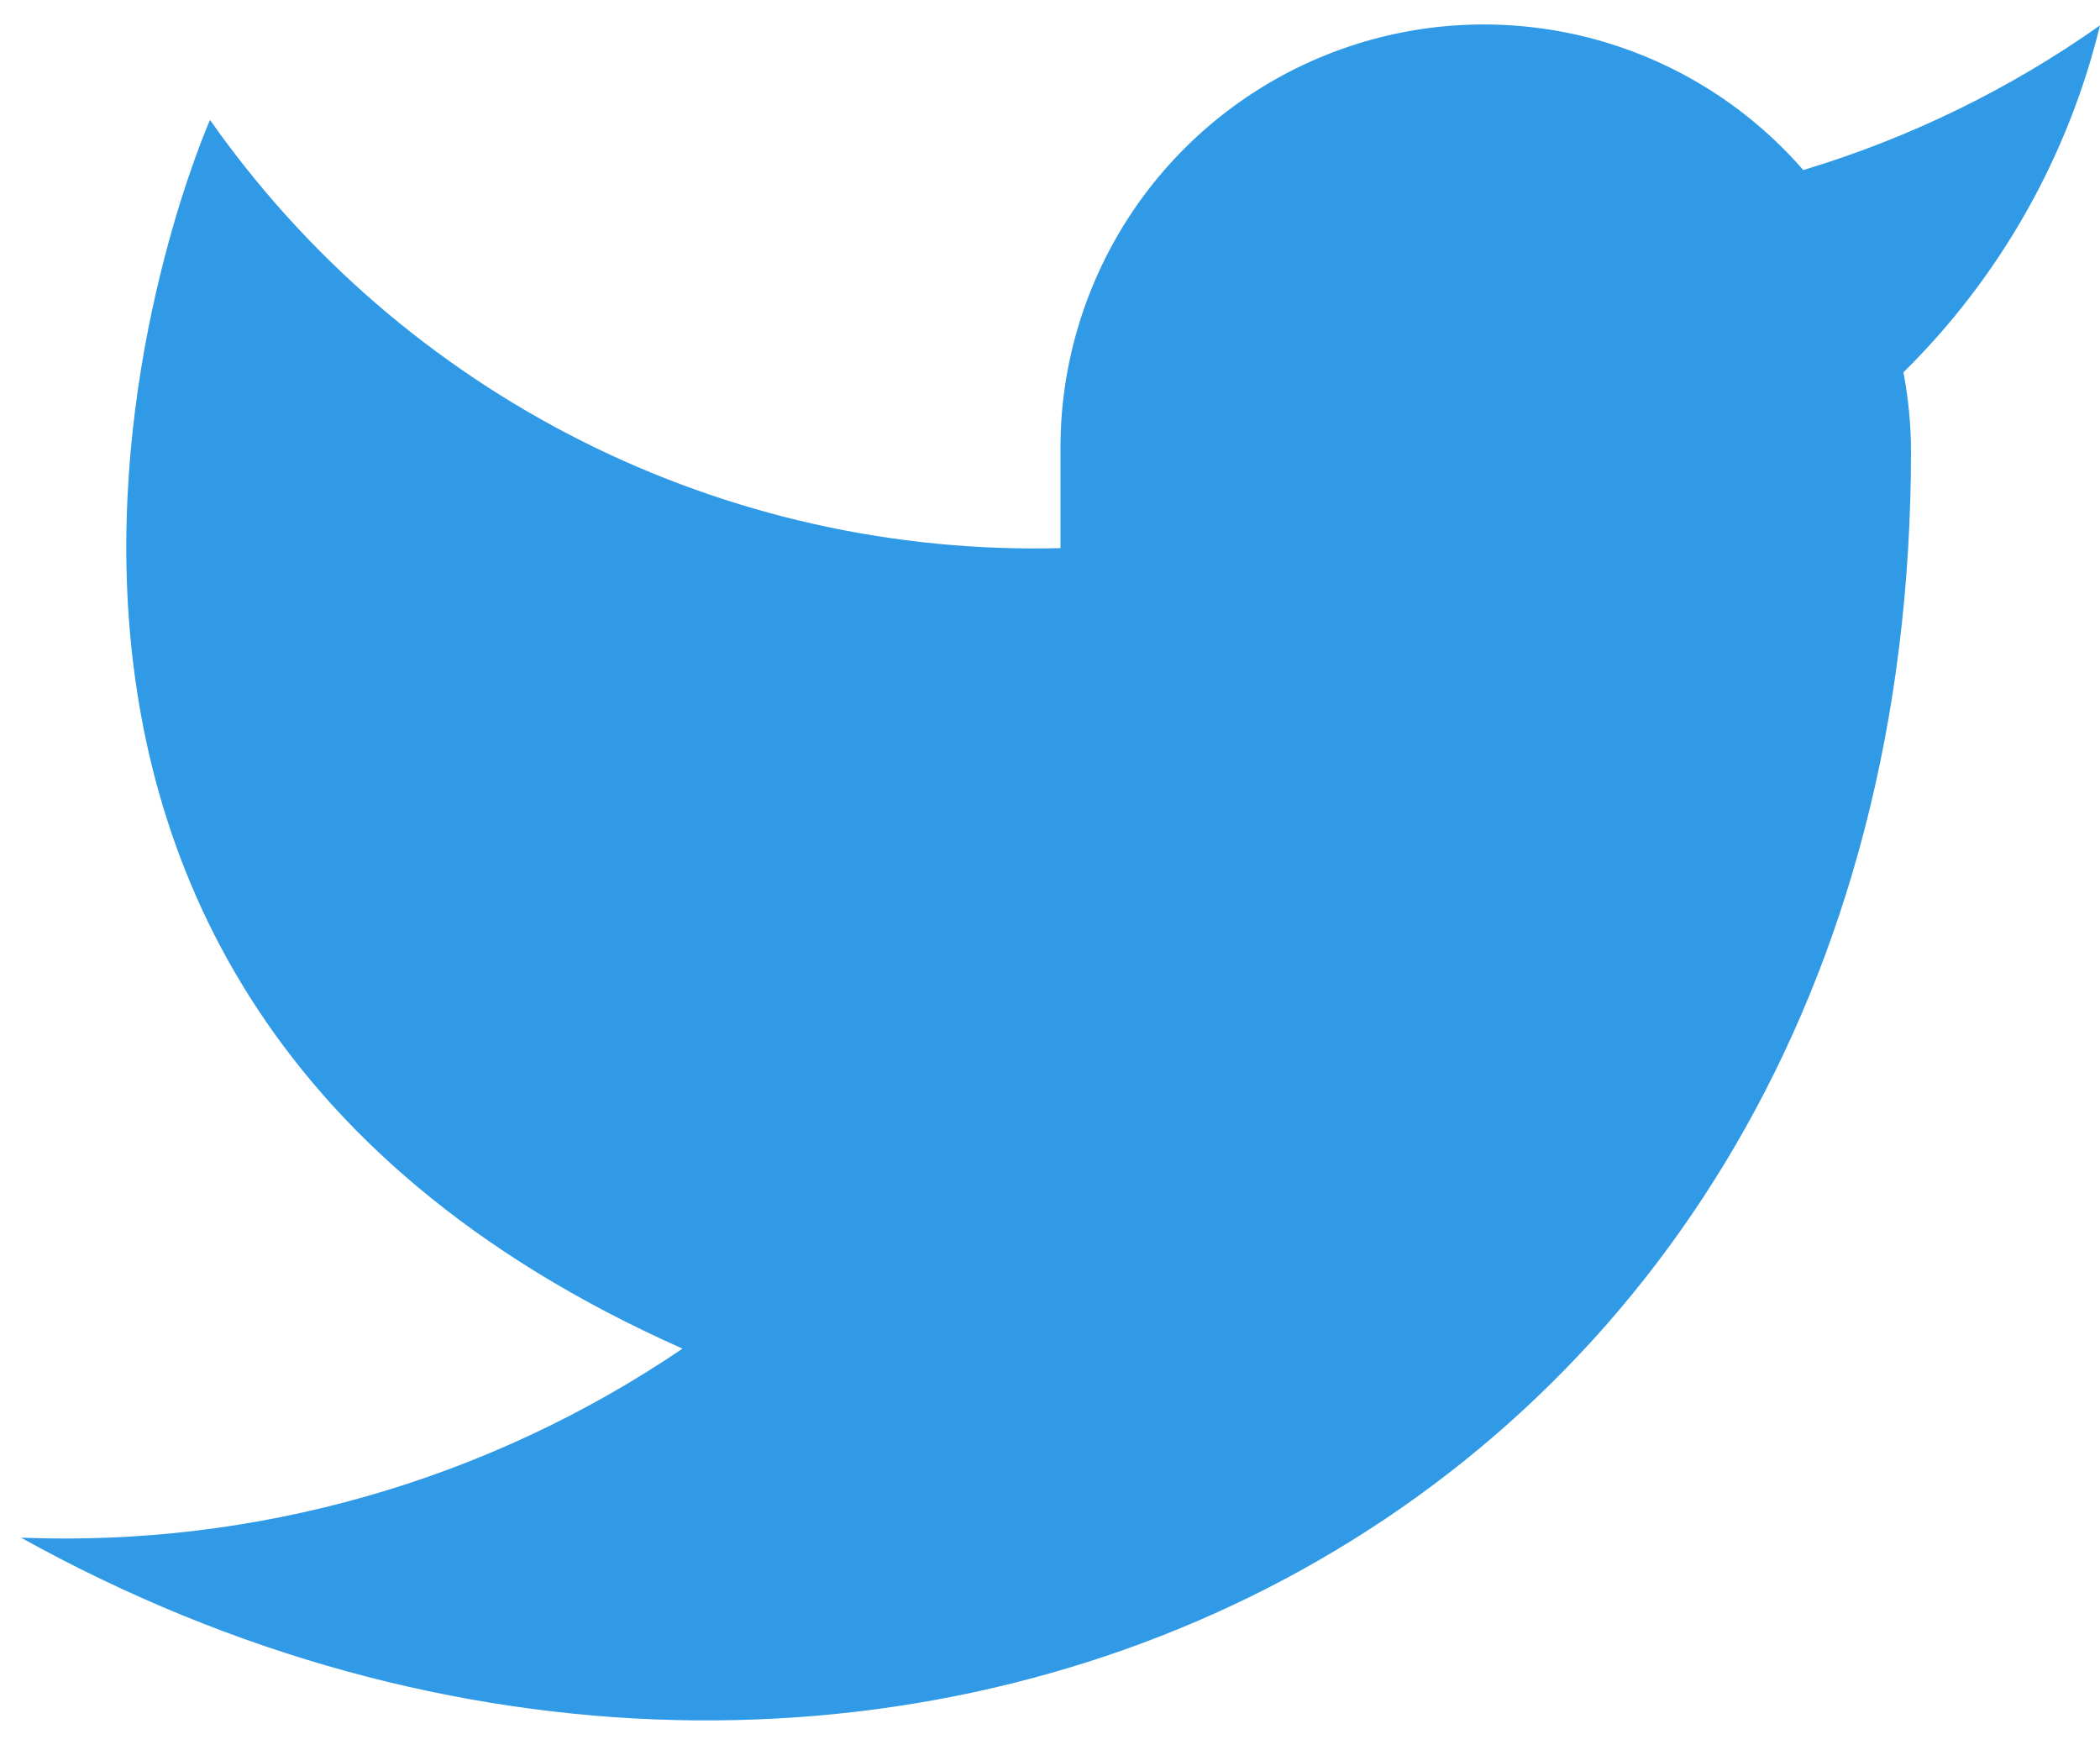 <svg width="30" height="25" viewBox="0 0 30 25" fill="none" xmlns="http://www.w3.org/2000/svg">
<path d="M30 0.363C28.707 1.275 27.276 1.973 25.761 2.429C24.948 1.494 23.867 0.831 22.665 0.53C21.463 0.23 20.198 0.305 19.041 0.747C17.883 1.189 16.889 1.976 16.193 3.001C15.498 4.026 15.133 5.24 15.15 6.479V7.829C12.777 7.89 10.427 7.364 8.307 6.297C6.187 5.23 4.364 3.655 3 1.713C3 1.713 -2.4 13.863 9.75 19.263C6.97 21.15 3.657 22.097 0.3 21.963C12.45 28.713 27.3 21.963 27.3 6.438C27.299 6.062 27.262 5.687 27.192 5.318C28.57 3.959 29.542 2.243 30 0.363Z" fill="#1A8FE3" fill-opacity="0.9"/>
</svg>
